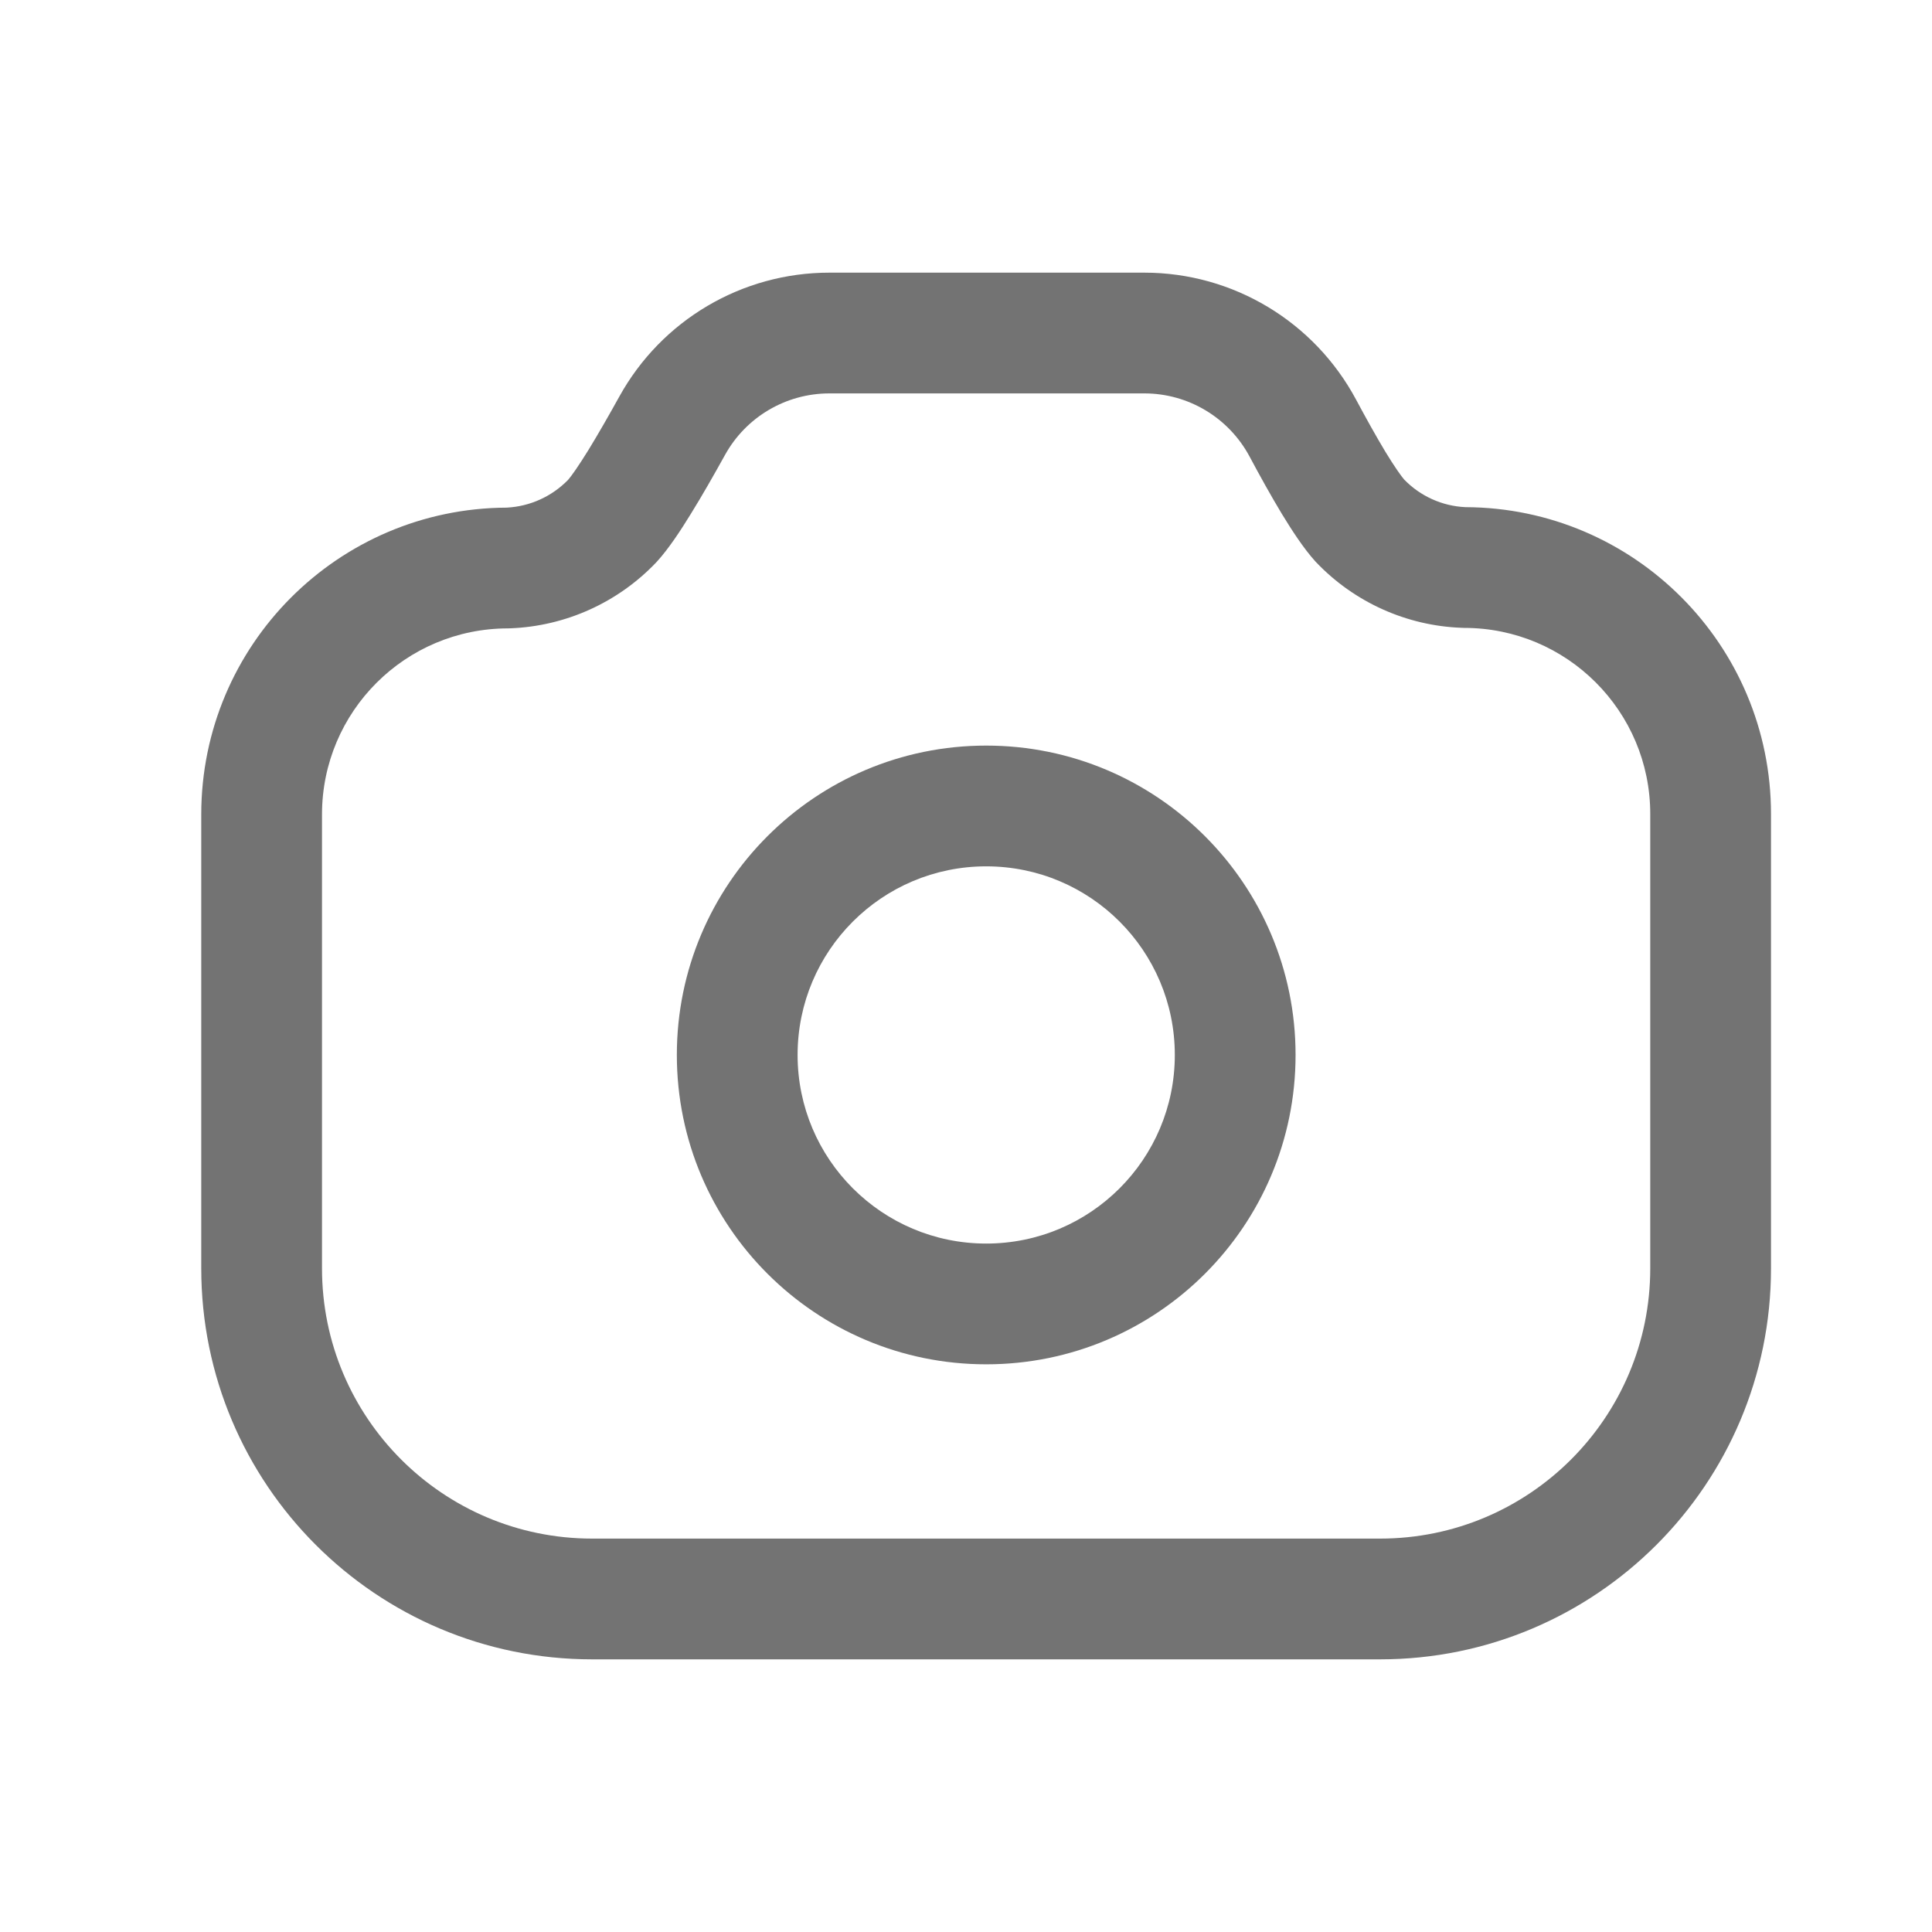 <svg width="24" height="24" viewBox="0 0 24 24" fill="none" xmlns="http://www.w3.org/2000/svg">
<path fill-rule="evenodd" clip-rule="evenodd" d="M10.303 4.887C9.763 4.887 9.267 5.18 9.006 5.652C8.869 5.899 8.723 6.156 8.584 6.38C8.455 6.591 8.305 6.818 8.162 6.975L8.15 6.988C7.675 7.486 7.027 7.778 6.342 7.805C6.332 7.805 6.322 7.806 6.312 7.806C5.036 7.806 4.002 8.838 4 10.114V15.756C4 17.61 5.502 19.113 7.356 19.113H17.144C18.997 19.113 20.5 17.61 20.5 15.756V10.112C20.5 8.835 19.465 7.8 18.188 7.8C18.179 7.8 18.17 7.8 18.161 7.799C17.473 7.775 16.823 7.481 16.35 6.985L16.338 6.972C16.196 6.815 16.05 6.591 15.925 6.386C15.793 6.167 15.653 5.916 15.523 5.672C15.264 5.188 14.762 4.887 14.215 4.887H10.303ZM7.693 4.927C8.218 3.977 9.216 3.387 10.303 3.387H14.215C15.319 3.387 16.327 3.996 16.846 4.965C16.969 5.195 17.095 5.421 17.208 5.609C17.325 5.801 17.405 5.913 17.443 5.957C17.644 6.164 17.916 6.287 18.204 6.3C20.302 6.308 22 8.012 22 10.112V15.756C22 18.438 19.825 20.613 17.144 20.613H7.356C4.673 20.613 2.5 18.438 2.5 15.756V10.114C2.502 8.015 4.199 6.315 6.294 6.306C6.584 6.291 6.855 6.168 7.057 5.961C7.099 5.913 7.184 5.793 7.308 5.593C7.428 5.397 7.562 5.164 7.693 4.927Z" fill="#737373"/>
<path fill-rule="evenodd" clip-rule="evenodd" d="M8.408 13.105C8.408 10.983 10.128 9.262 12.251 9.262C14.374 9.262 16.094 10.983 16.094 13.105C16.094 15.228 14.374 16.948 12.251 16.948C10.129 16.948 8.408 15.228 8.408 13.105ZM12.251 10.762C10.957 10.762 9.908 11.811 9.908 13.105C9.908 14.399 10.957 15.448 12.251 15.448C13.546 15.448 14.594 14.399 14.594 13.105C14.594 11.811 13.546 10.762 12.251 10.762Z" fill="#737373"/>
</svg>

